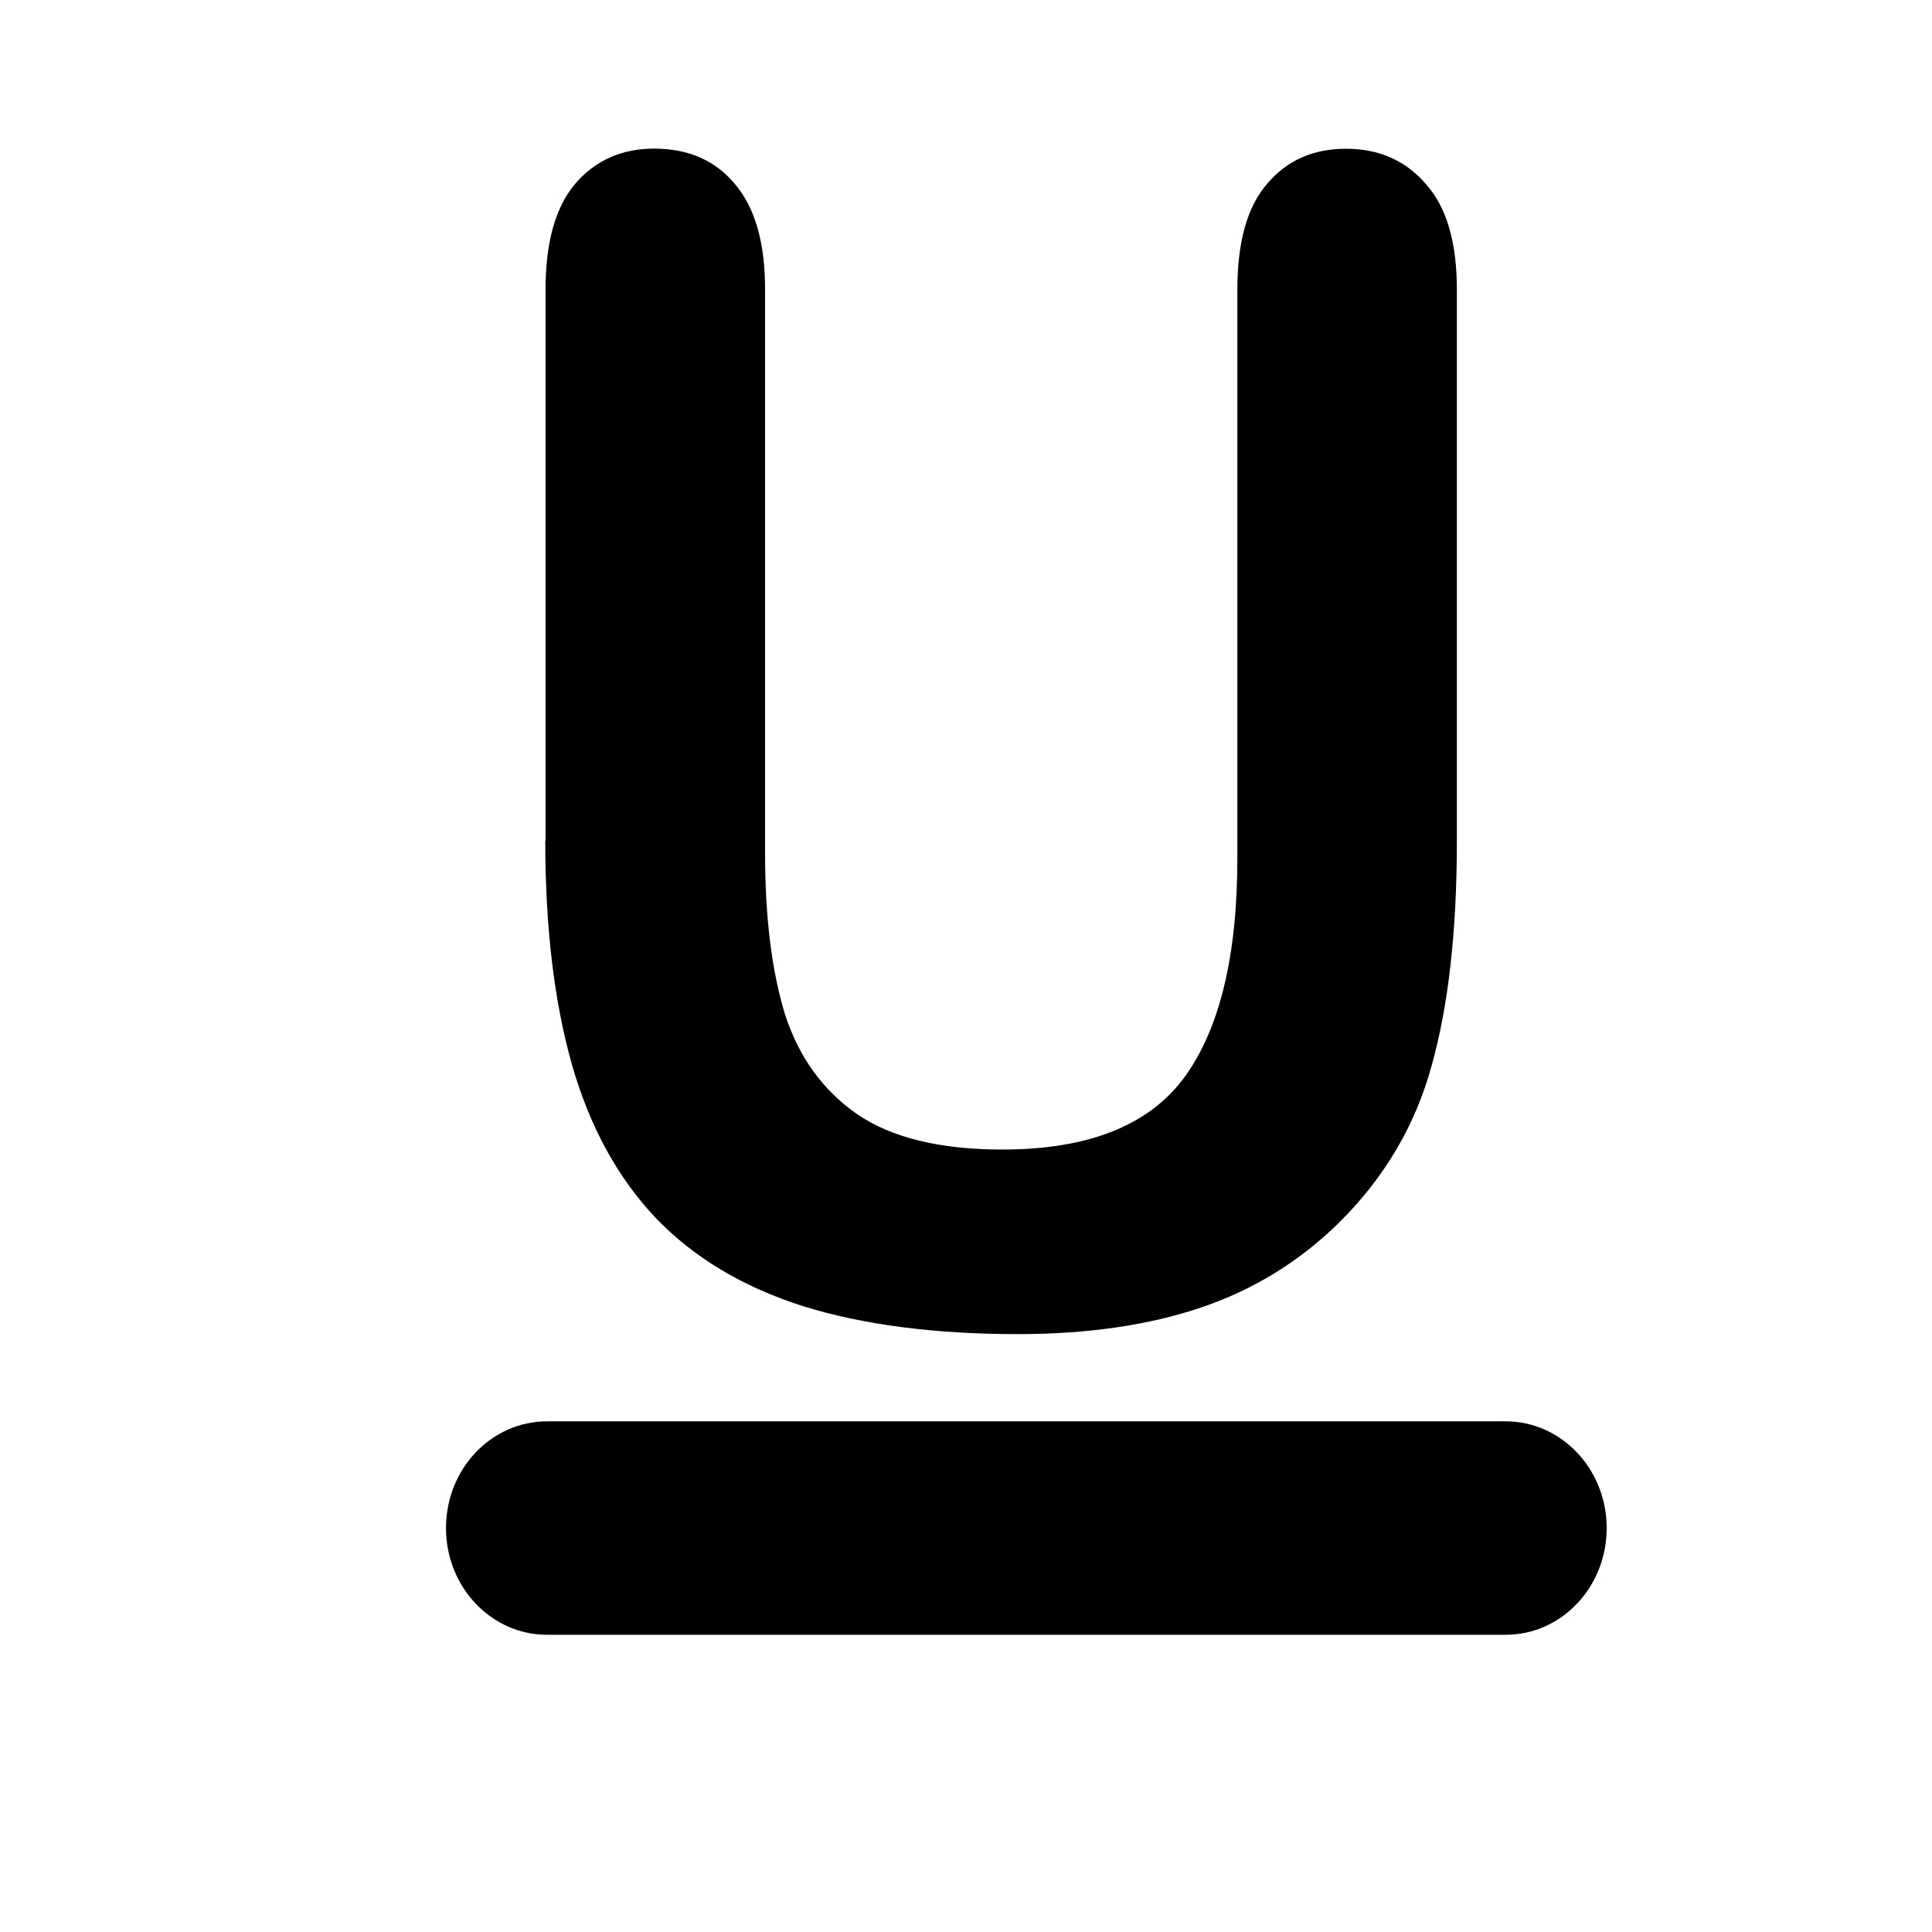 <svg fill="none" height="13" viewBox="0 0 13 13" id="underline" width="13" xmlns="http://www.w3.org/2000/svg"
    xmlns:xlink="http://www.w3.org/1999/xlink">
    <clipPath id="a">
        <path d="m3 1h8v10h-8z" />
    </clipPath>
    <g clip-path="url(#a)" fill="#000">
        <path
            d="m3.671 5.656v-3.709c0-.316.066-.552.199-.71.136-.158.313-.237.532-.237.229 0 .41.079.542.237.136.158.204.395.204.71v3.794c0 .431.045.793.134 1.084.093.288.255.512.487.673.232.158.557.237.975.237.577 0 .985-.161 1.224-.484.239-.326.358-.819.358-1.478v-3.825c0-.319.066-.556.199-.71.133-.158.31-.237.532-.237.222 0 .401.079.537.237.139.154.209.391.209.71v3.709c0 .603-.056 1.107-.169 1.51-.109.403-.318.758-.627 1.063-.265.26-.574.449-.925.568-.352.119-.763.179-1.234.179-.56 0-1.043-.063-1.448-.189-.405-.13-.735-.328-.99-.595-.255-.27-.443-.614-.562-1.031-.119-.421-.179-.923-.179-1.505z" />
        <path
            d="m10.132 11h-6.452c-.375 0-.679-.322-.679-.718 0-.397.304-.718.679-.718h6.452c.375 0 .679.322.679.718 0 .397-.304.718-.679.718z" />
    </g>
</svg>
